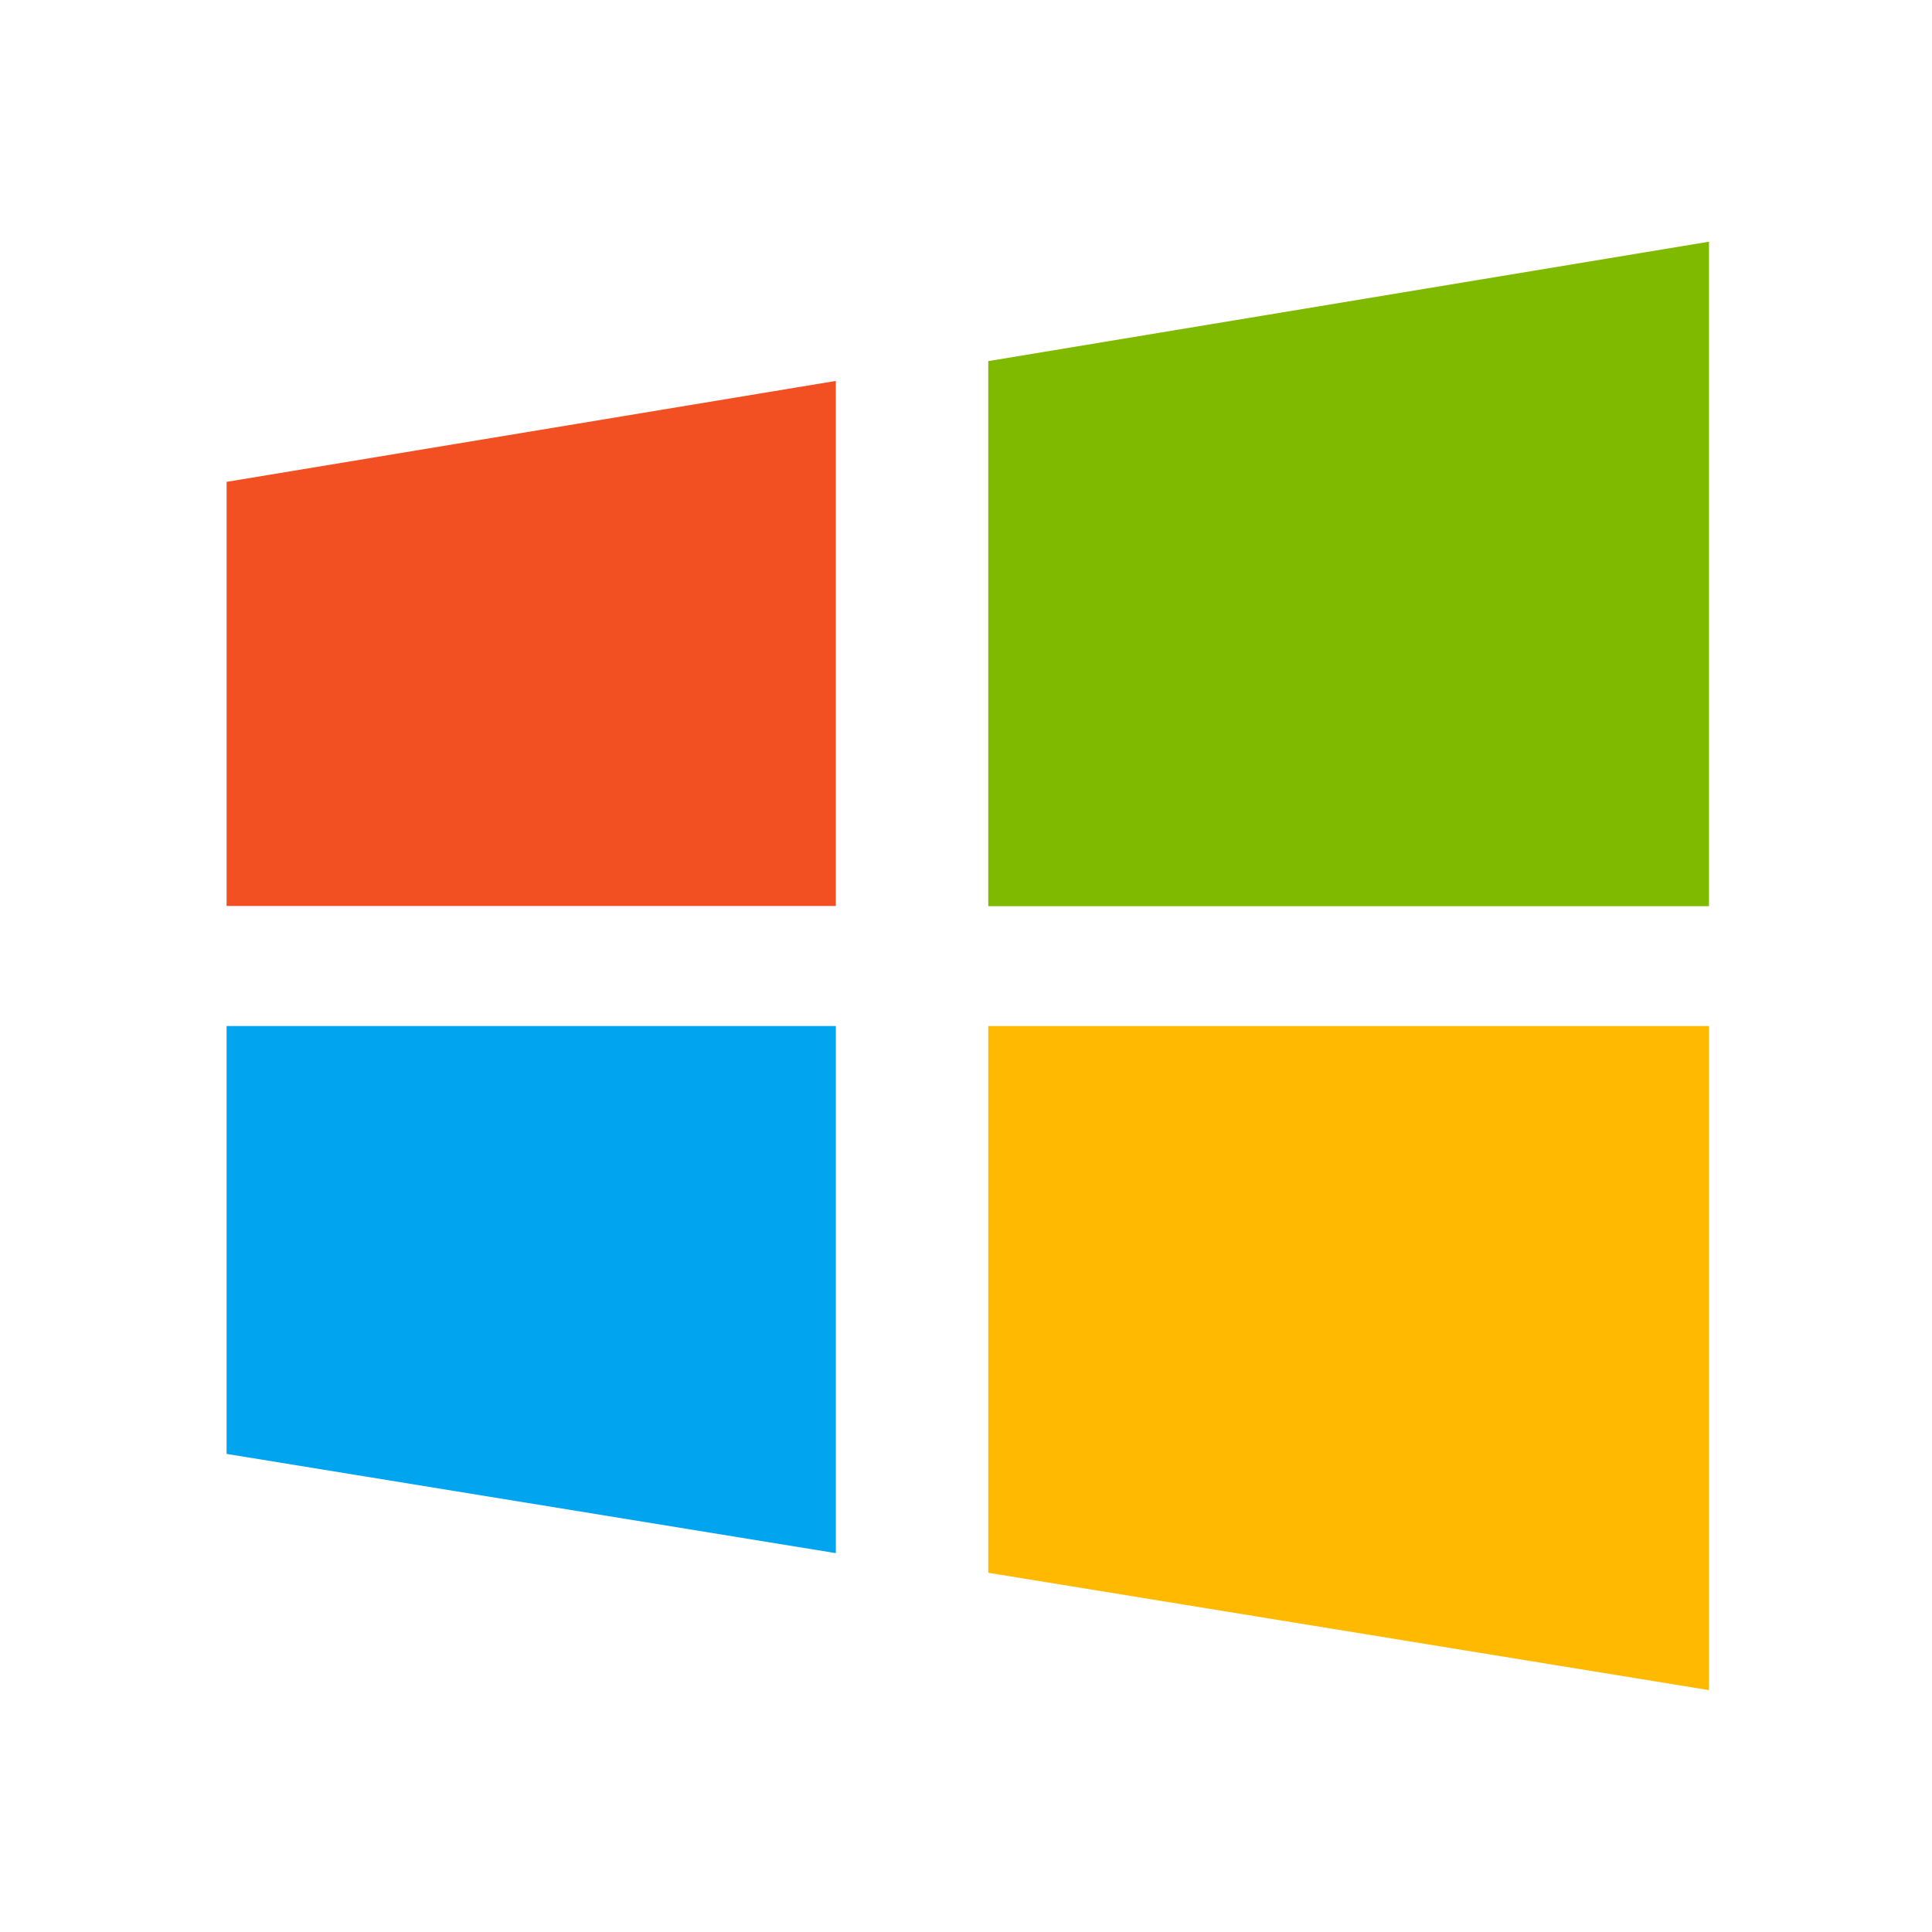 <?xml version="1.0" standalone="no"?><!DOCTYPE svg PUBLIC "-//W3C//DTD SVG 1.1//EN" "http://www.w3.org/Graphics/SVG/1.1/DTD/svg11.dtd"><svg t="1675522735393" class="icon" viewBox="0 0 1024 1024" version="1.1" xmlns="http://www.w3.org/2000/svg" p-id="2892" xmlns:xlink="http://www.w3.org/1999/xlink" width="128" height="128">
<path d="M120.1,480.2H443V201.9l-322.9,53.5z" fill="#F25022" p-id="3542"></path>
<path d="M523.8,191.4v288.9h382V128.1z" fill="#7FBA00" p-id="3543"></path>
<path d="M120.1,770.6L443,823.2V543.8H120.1z" fill="#00A4EF" p-id="3544"></path>
<path d="M523.8,833.6l382,62.2v-352h-382z" fill="#FFB900" p-id="3545"></path>
</svg>